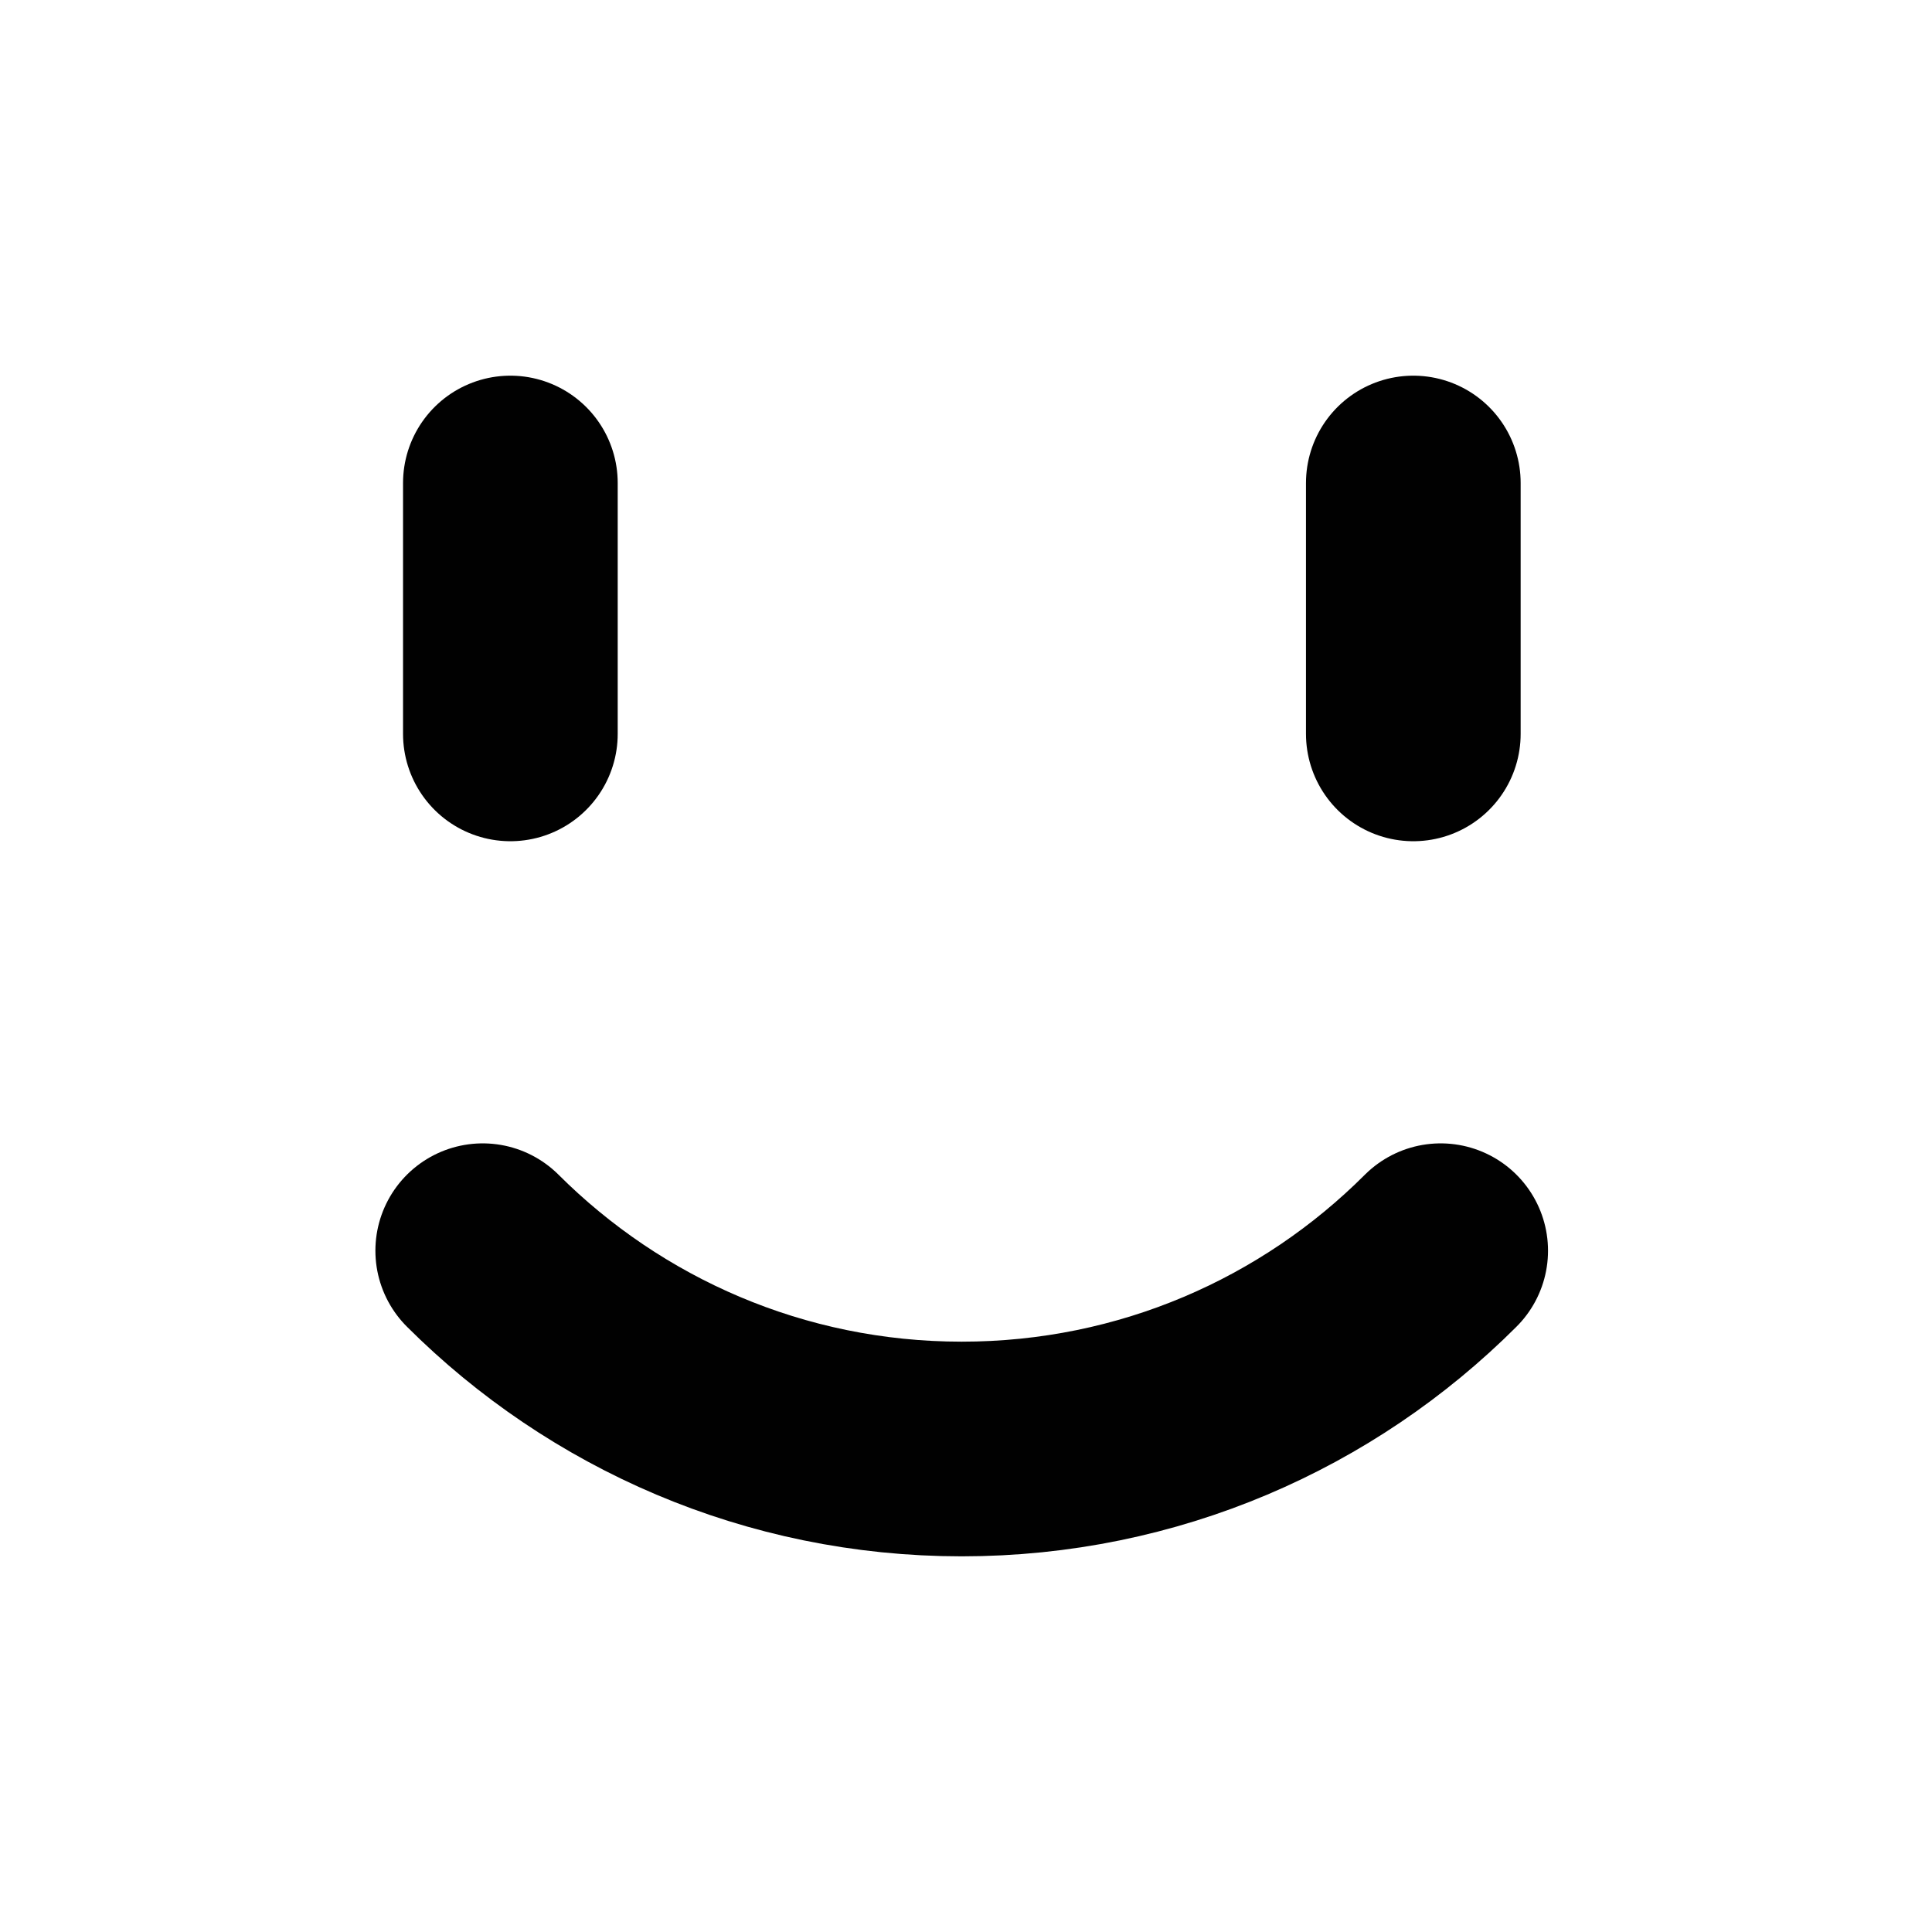 <?xml version="1.0" encoding="UTF-8"?>
<svg id="Layer_1" data-name="Layer 1" xmlns="http://www.w3.org/2000/svg" viewBox="0 0 72 72">
  <path d="M53.69,46.61c-4.57,4.57-10.88,7.39-17.85,7.39s-13.28-2.83-17.85-7.39" style="fill: none; stroke: #010101; stroke-linecap: round; stroke-miterlimit: 10; stroke-width: 8px;"/>
  <line x1="52.67" y1="27.35" x2="52.67" y2="18" style="fill: #fff; stroke: #010101; stroke-linecap: round; stroke-linejoin: round; stroke-width: 8px;"/>
  <line x1="19.02" y1="27.35" x2="19.02" y2="18" style="fill: #fff; stroke: #010101; stroke-linecap: round; stroke-linejoin: round; stroke-width: 8px;"/>
</svg>